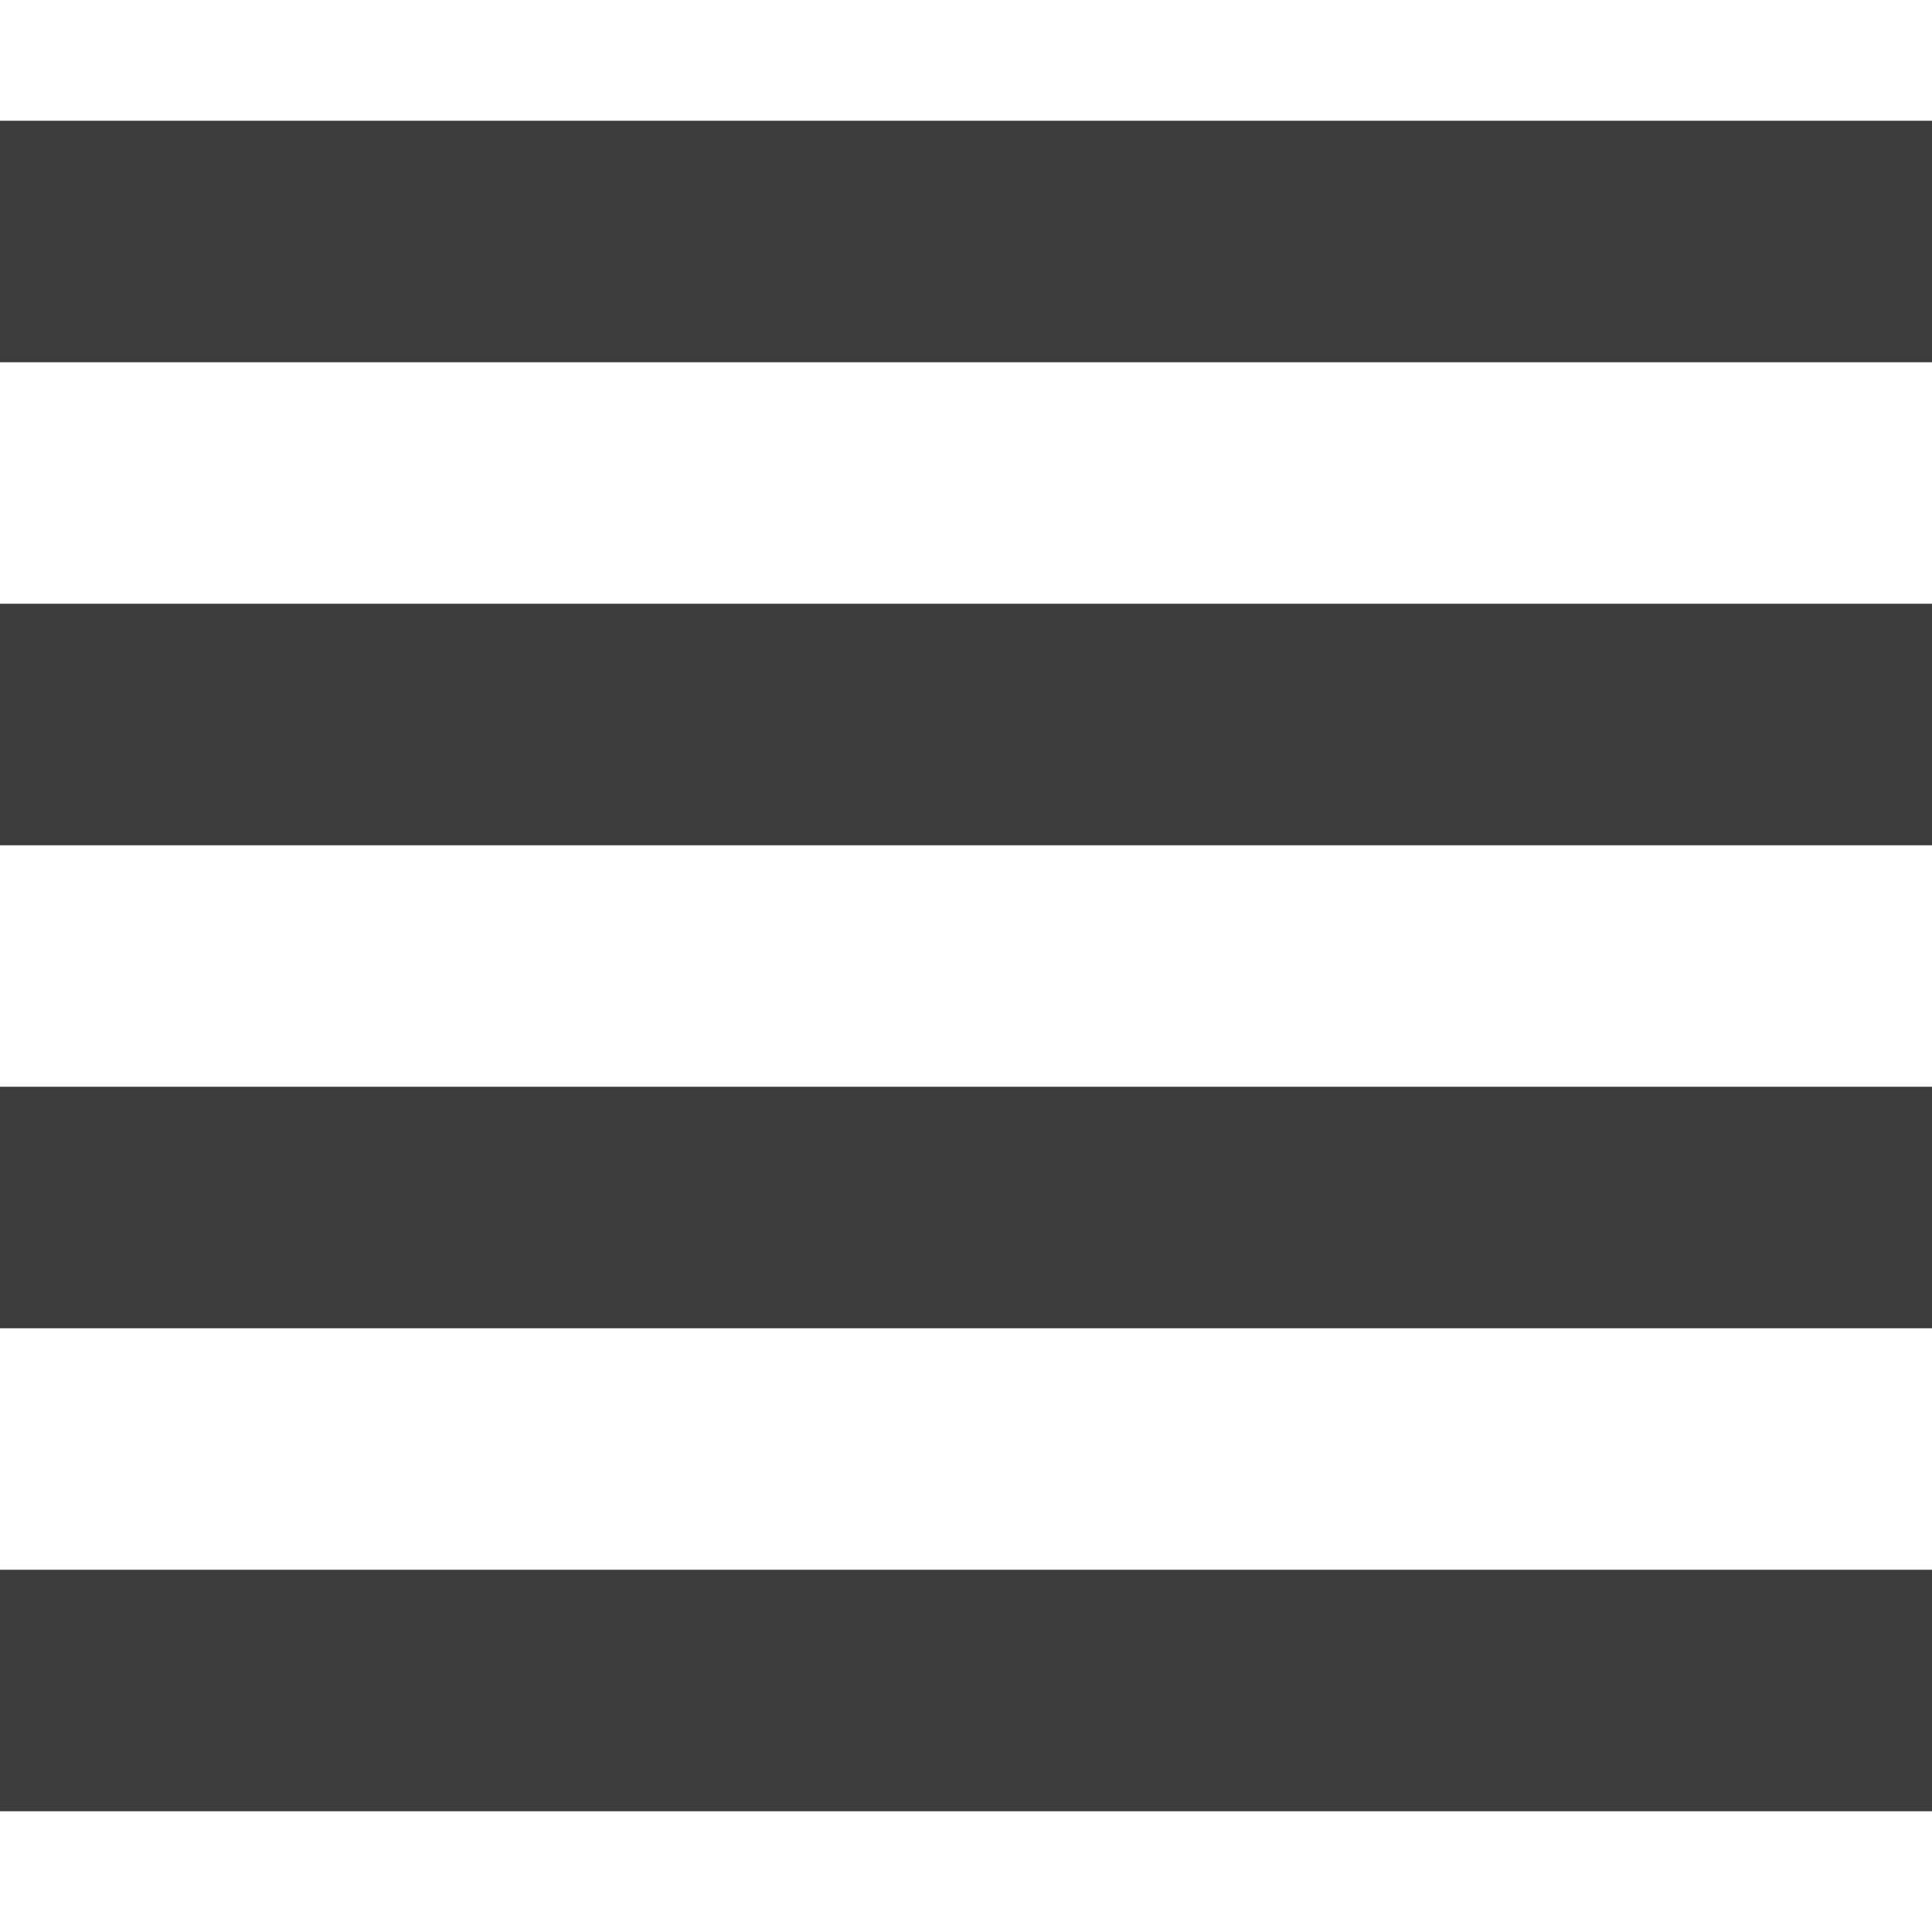 <?xml version="1.0" encoding="UTF-8" standalone="no"?>
<svg xmlns:rdf="http://www.w3.org/1999/02/22-rdf-syntax-ns#" xmlns="http://www.w3.org/2000/svg" height="16" width="16" version="1.1" xmlns:cc="http://creativecommons.org/ns#" xmlns:dc="http://purl.org/dc/elements/1.1/" viewBox="0 0 16 16">
 <g transform="translate(0 -1036.4)" fill="#3c3c3c">
  <rect height="2" width="16" y="1037.4" x="0"/>
  <rect height="2" width="16" y="1041.4" x="0"/>
  <rect height="2" width="16" y="1045.4" x="0"/>
  <rect height="2" width="16" y="1049.4" x="0"/>
 </g>
</svg>
